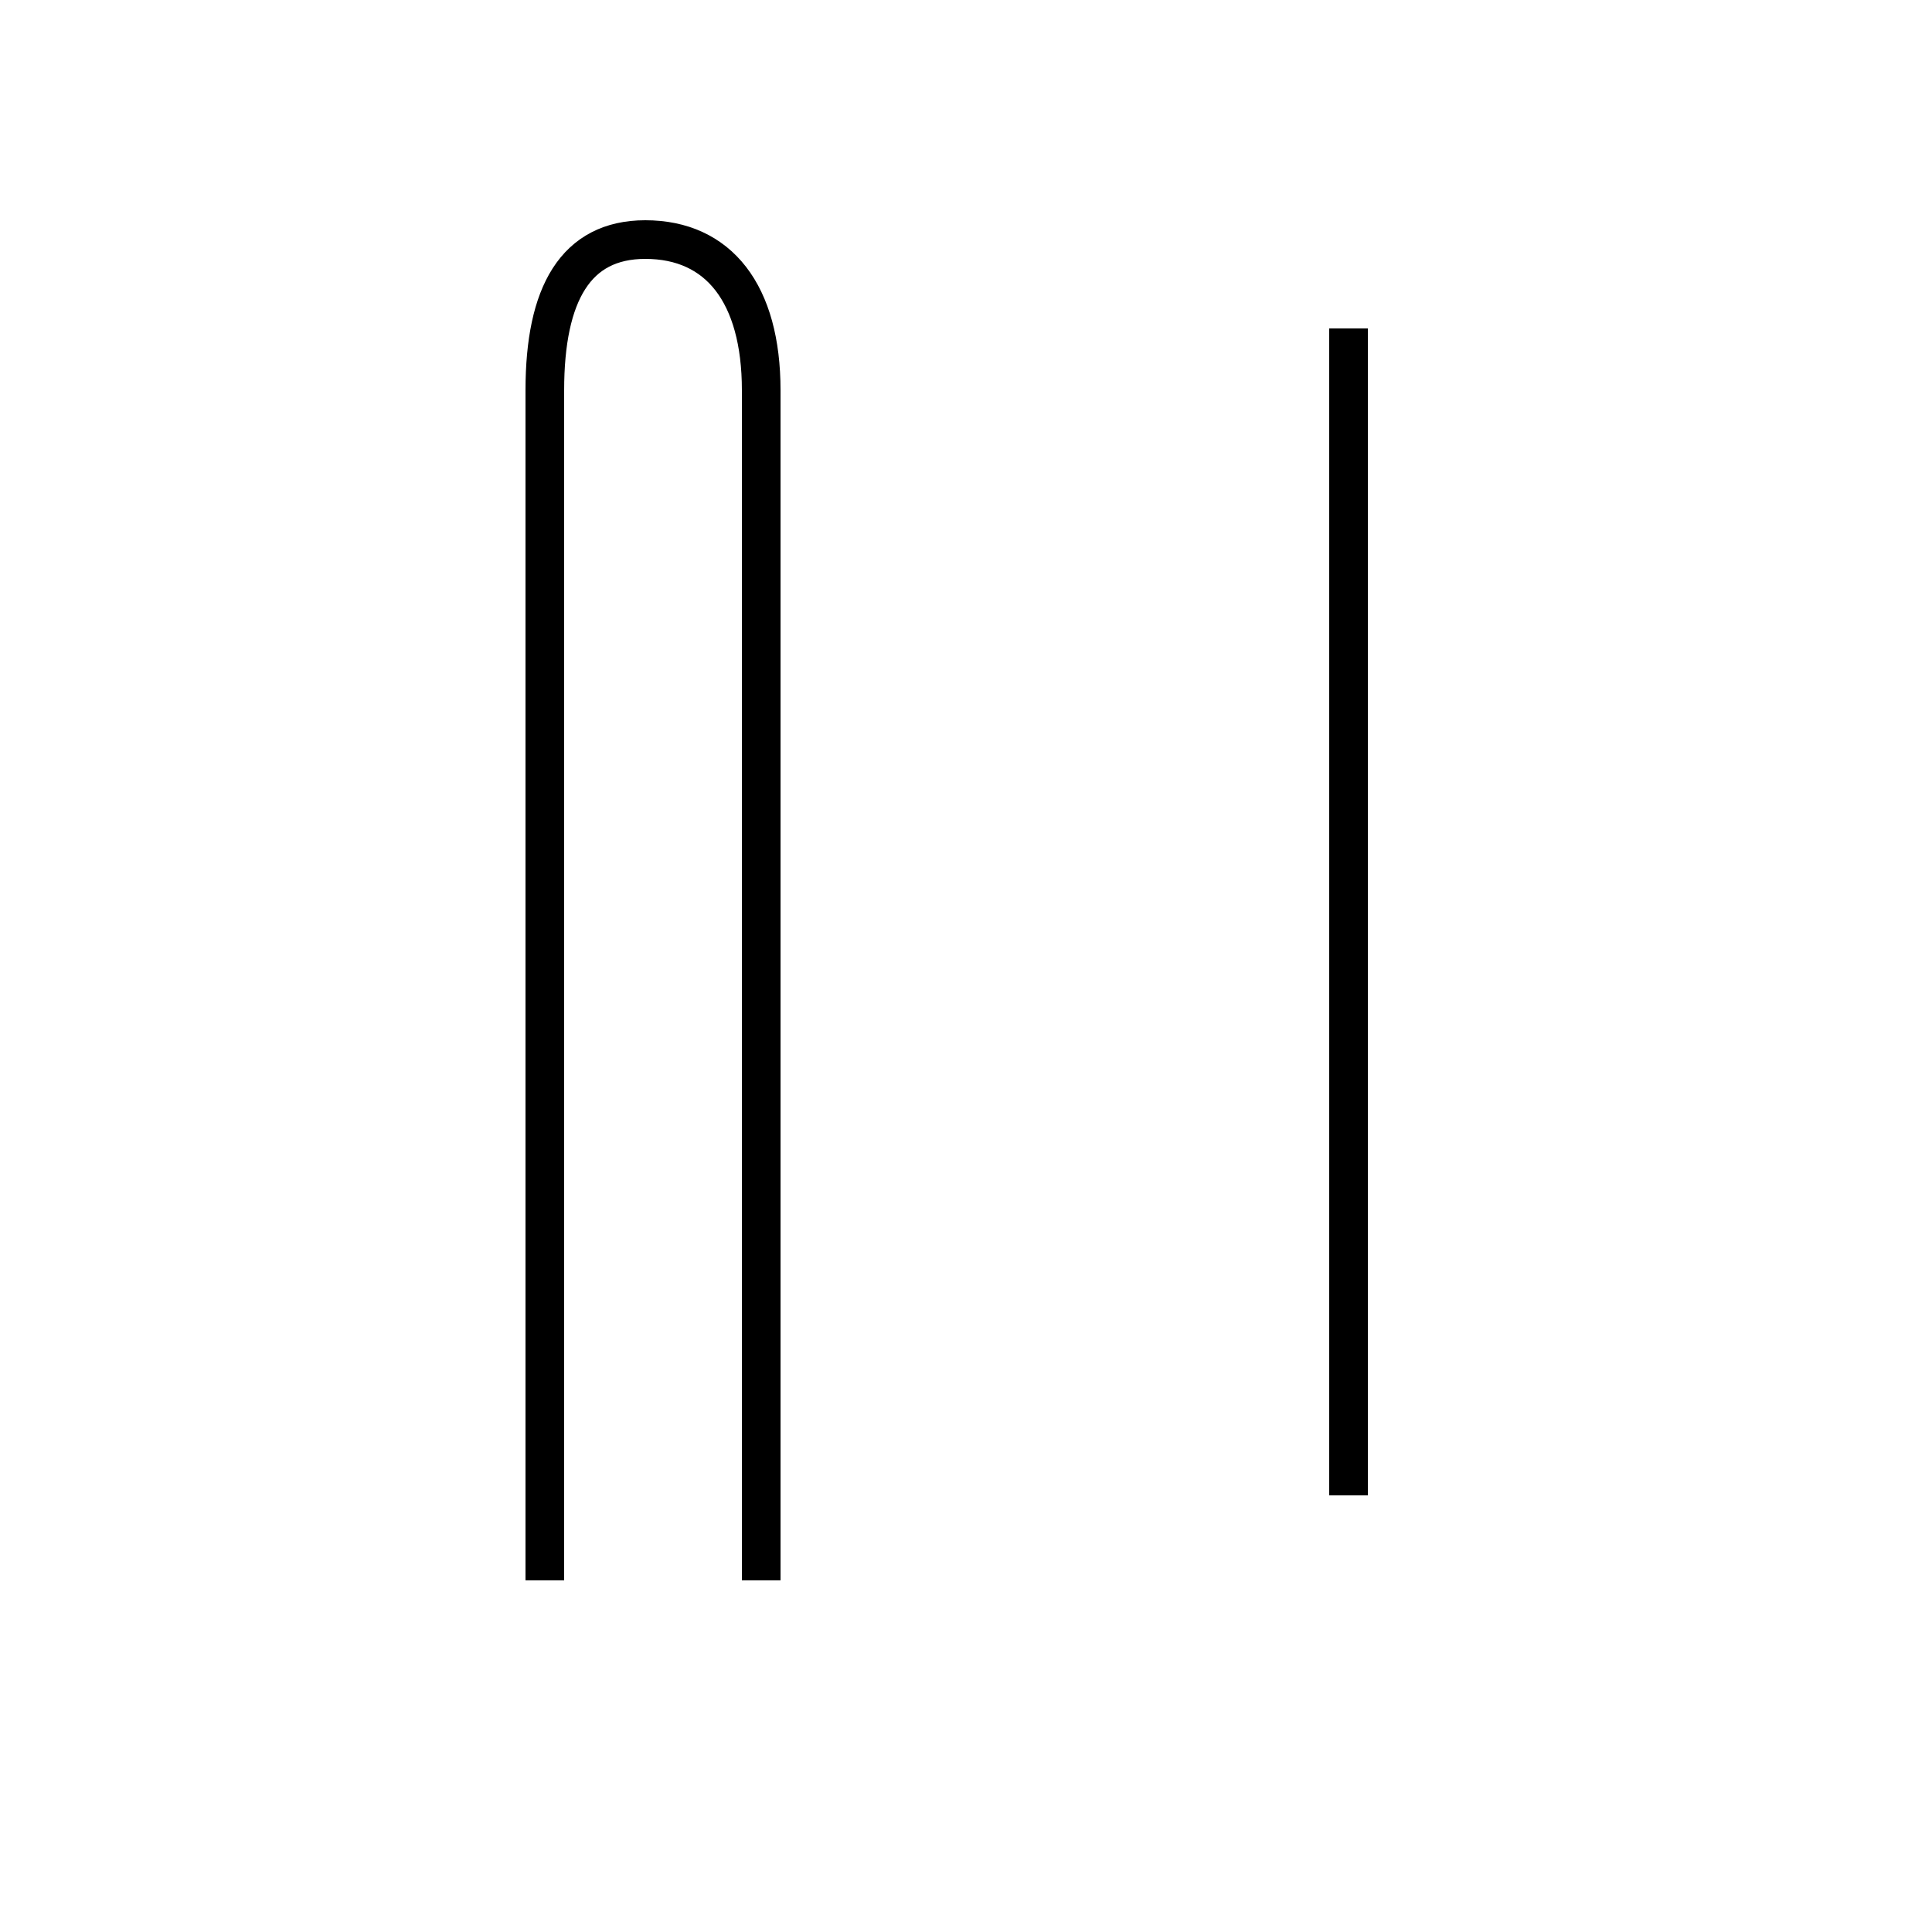 <?xml version='1.0' encoding='utf8'?>
<svg viewBox="0.0 -44.0 50.0 50.0" version="1.1" xmlns="http://www.w3.org/2000/svg">
<rect x="0.0" y="-44.0" width="50.0" height="50.0" fill="#808080" stroke="none"/>
<rect x="-1000" y="-1000" width="2000" height="2000" stroke="white" fill="white"/>
<g style="fill:none; stroke:#000000;  stroke-width:1">
<path d="M 14.1 3.1 L 14.1 33.9 C 14.1 36.4 14.9 37.8 16.7 37.8 C 18.6 37.8 19.7 36.4 19.7 33.9 L 19.7 3.1 M 34.9 5.3 L 34.9 35.5 " transform="scale(1, -1)" />
</g>
</svg>